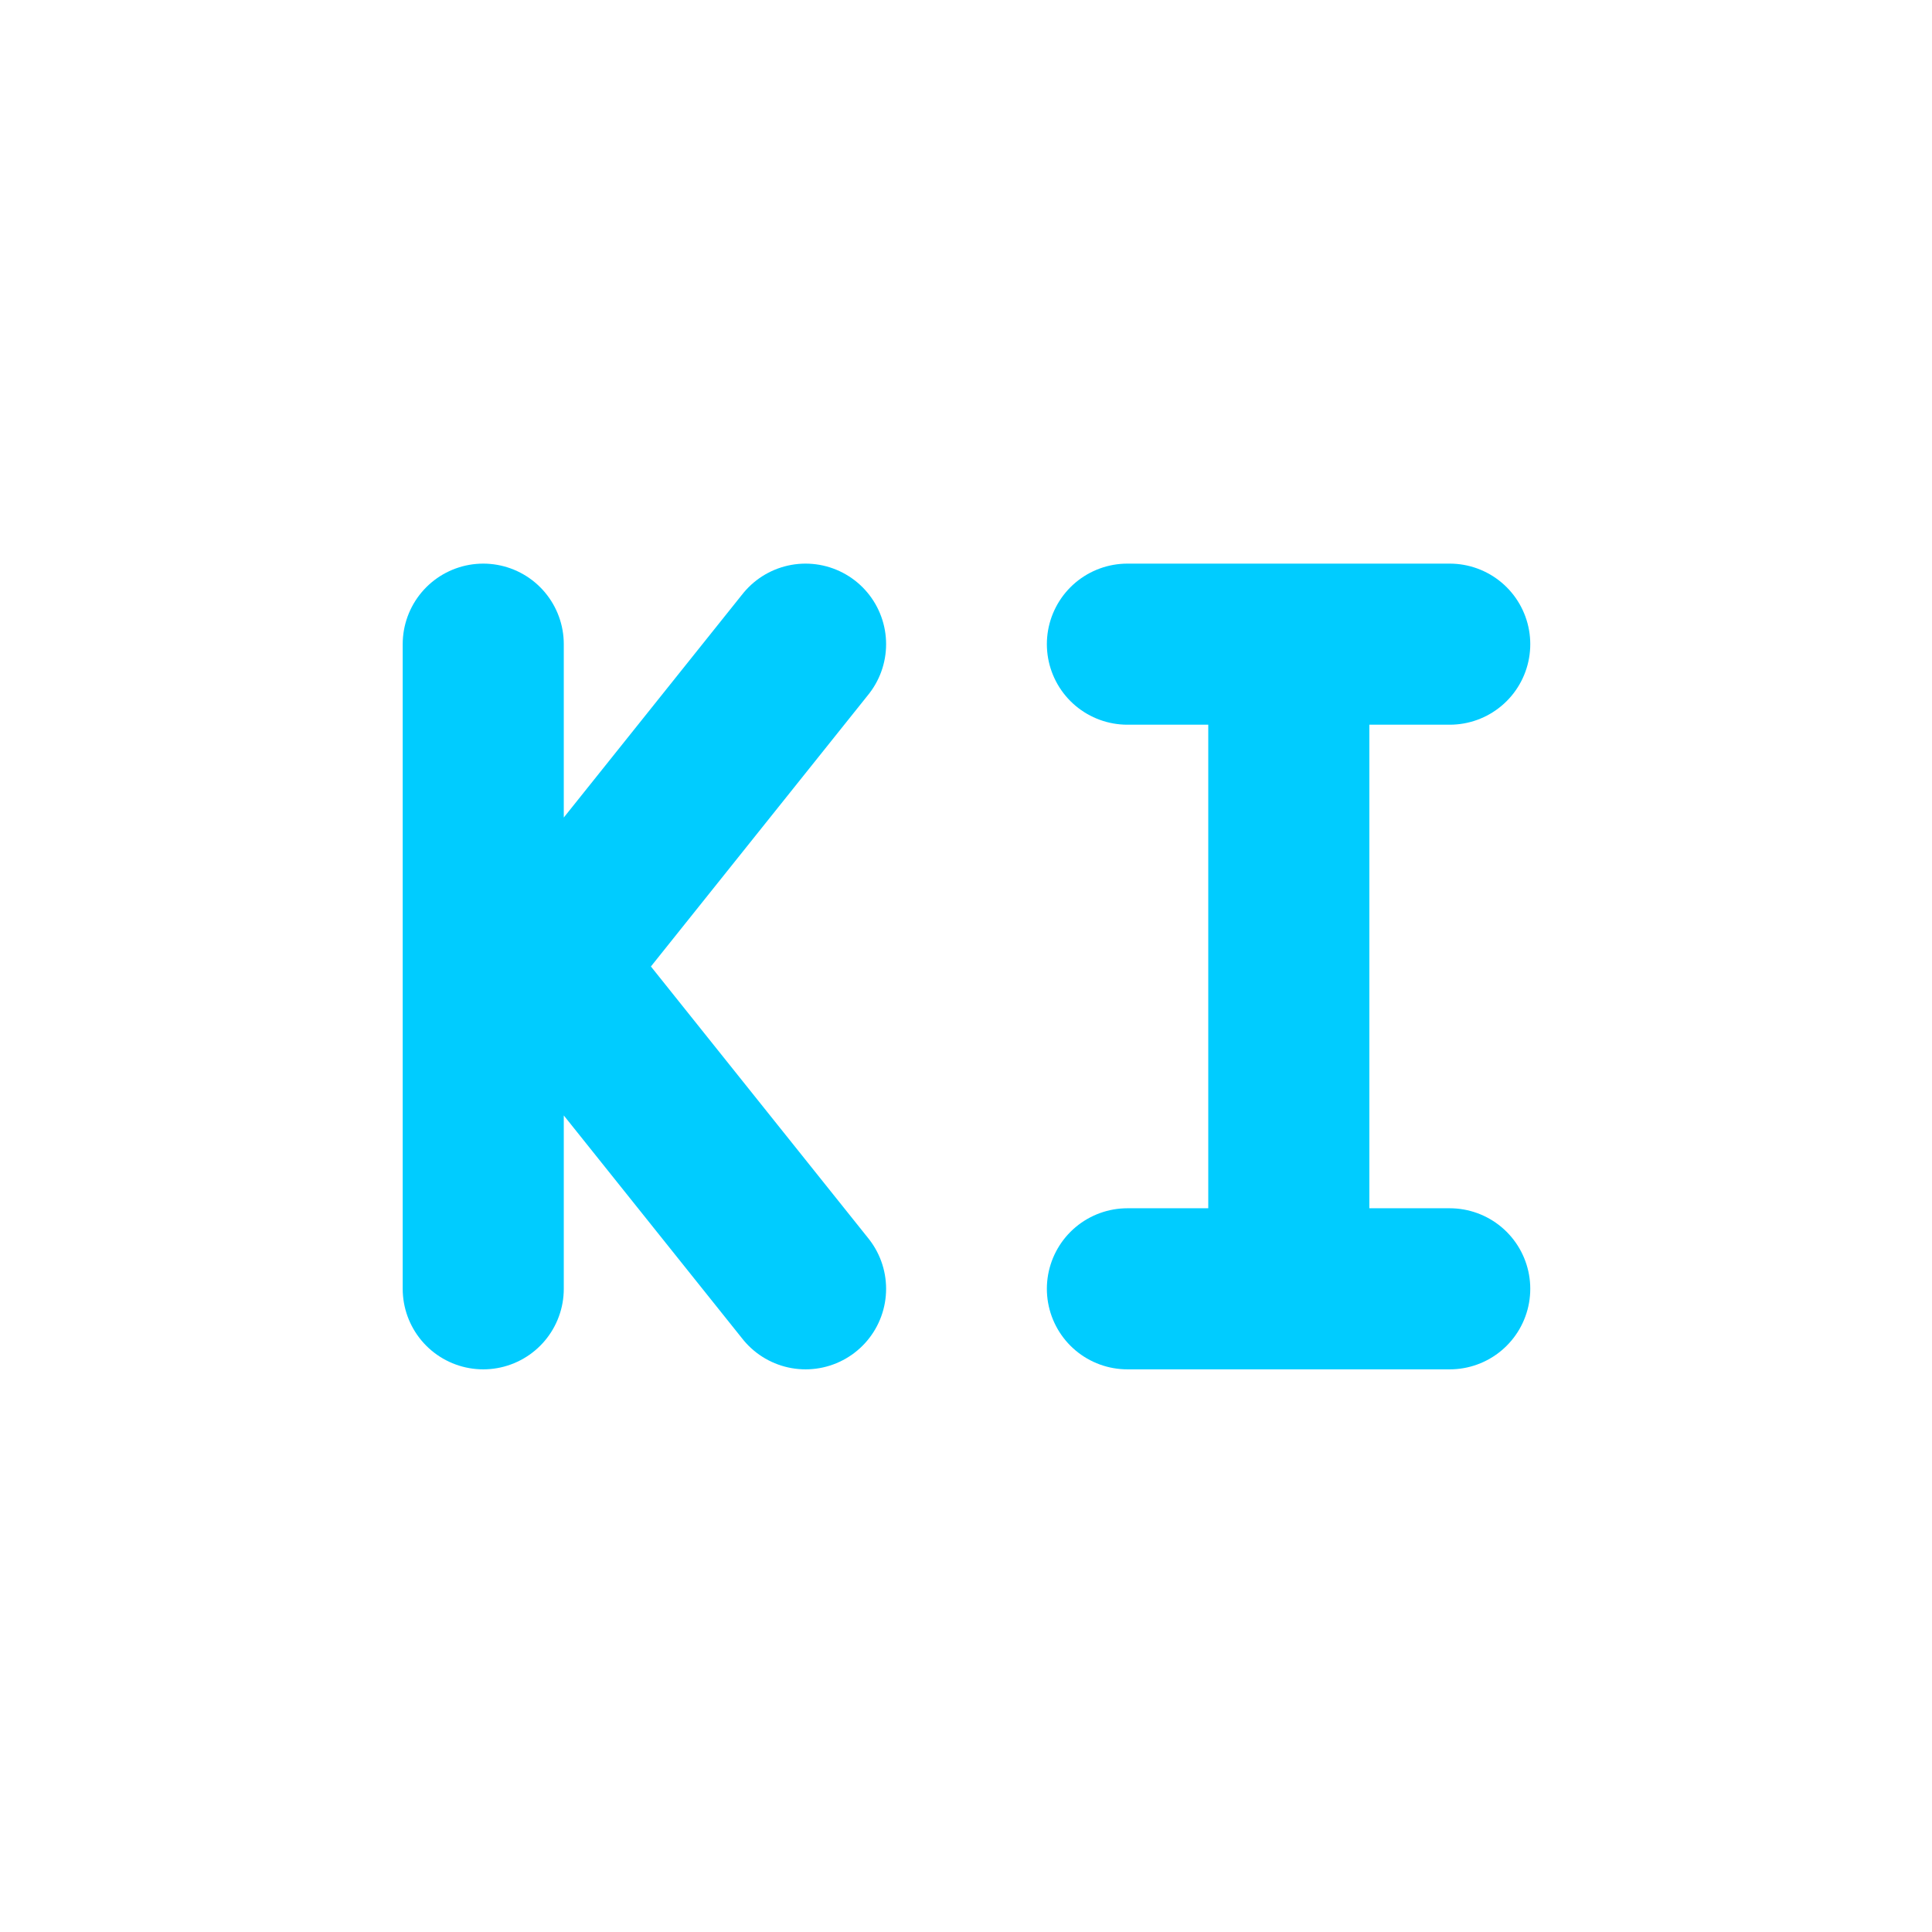 <svg xmlns="http://www.w3.org/2000/svg" xmlns:xlink="http://www.w3.org/1999/xlink" width="16" height="16" viewBox="0 0 16 16" version="1.1">
<g id="surface1">
<path style="fill:none;stroke-width:2;stroke-linecap:round;stroke-linejoin:miter;stroke:rgb(0%,80%,100%);stroke-opacity:1;stroke-miterlimit:4;" d="M 9.002 15.002 L 5 9.998 M 9.002 6.998 L 5 12.002 M 5 15.002 L 5 6.998 " transform="matrix(0.667,0,0,0.667,0.667,0.667)"/>
<path style="fill:none;stroke-width:2;stroke-linecap:round;stroke-linejoin:miter;stroke:rgb(0%,80%,100%);stroke-opacity:1;stroke-miterlimit:4;" d="M 12.998 15.002 L 17 15.002 M 12.998 6.998 L 17 6.998 M 15.002 15.002 L 15.002 6.998 " transform="matrix(0.667,0,0,0.667,0.667,0.667)"/>
</g>
</svg>

